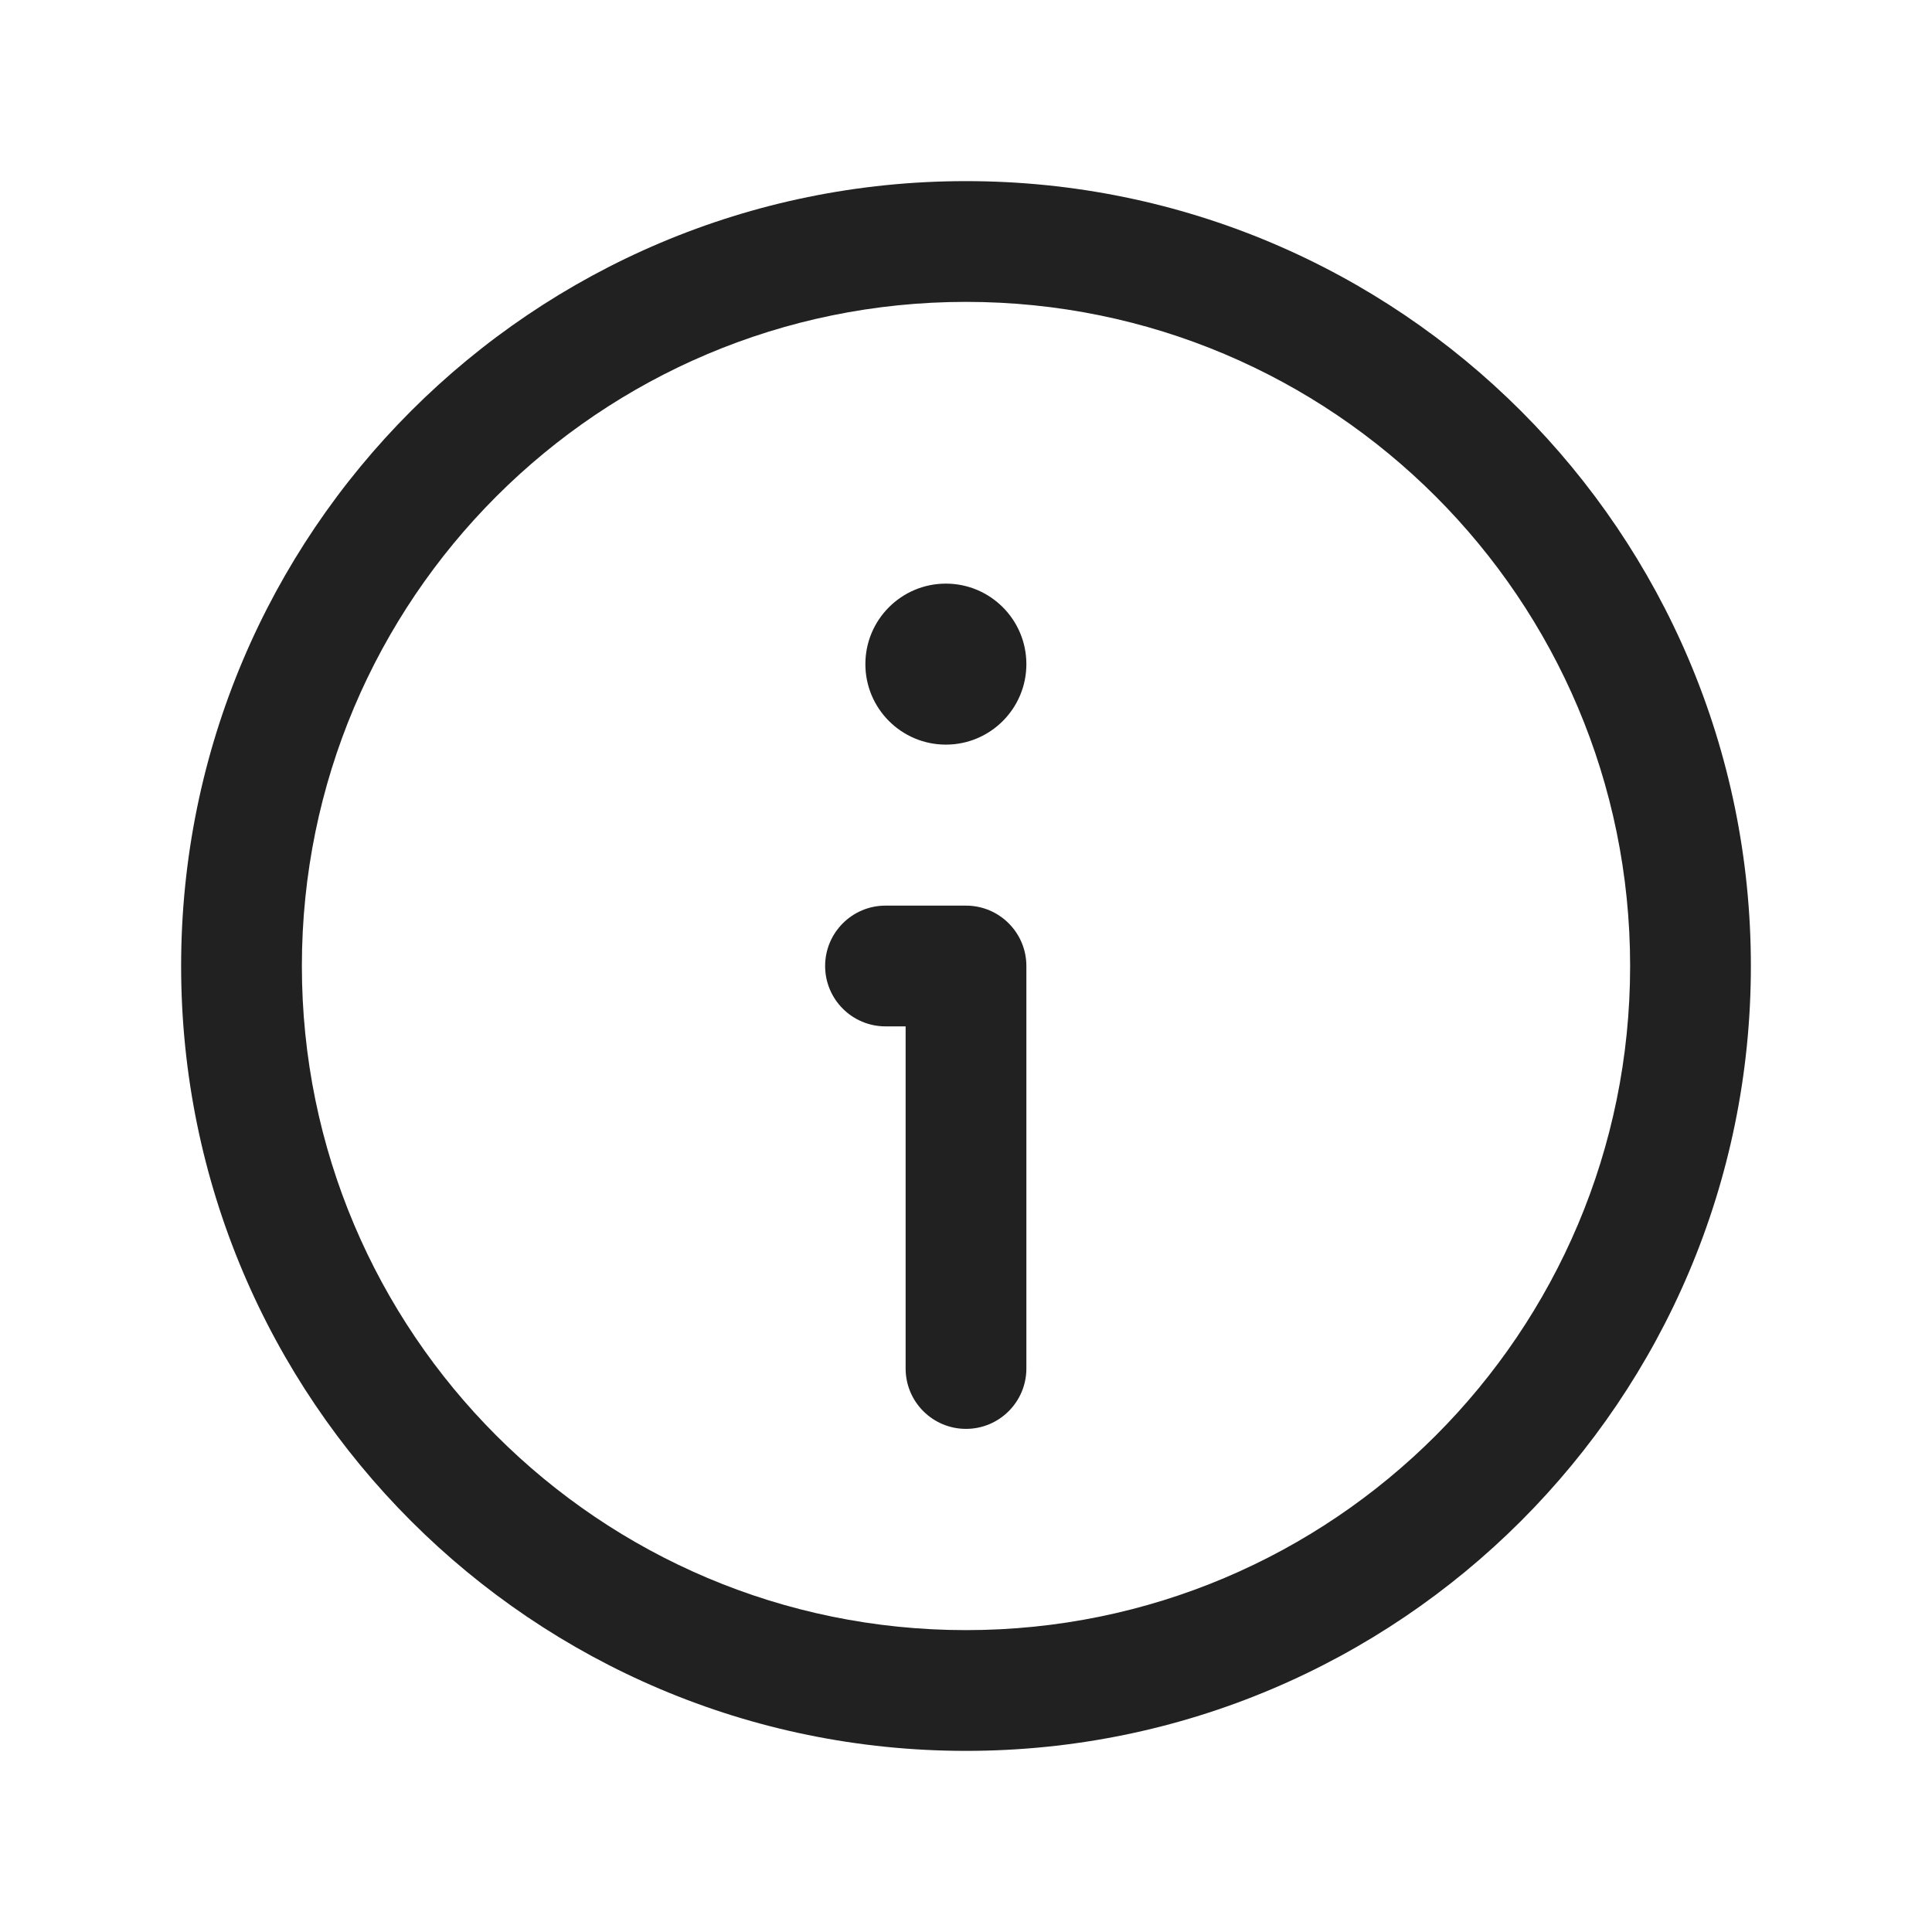 <svg width="24" height="24" viewBox="0 0 24 24" fill="none" xmlns="http://www.w3.org/2000/svg">
<path d="M10.25 12C10.25 11.586 10.586 11.25 11 11.25H12C12.414 11.25 12.75 11.586 12.75 12V17C12.75 17.414 12.414 17.75 12 17.75C11.586 17.75 11.25 17.414 11.25 17V12.75H11C10.586 12.75 10.25 12.414 10.25 12Z" fill="#202120"/>
<path d="M11.75 7.25C12.302 7.25 12.75 7.698 12.75 8.25C12.75 8.802 12.302 9.25 11.75 9.25C11.198 9.25 10.75 8.802 10.75 8.25C10.75 7.698 11.198 7.25 11.75 7.25Z" fill="#202120"/>
<path fill-rule="evenodd" clip-rule="evenodd" d="M2.25 12C2.25 6.615 6.615 2.25 12 2.25C17.385 2.25 21.75 6.615 21.75 12C21.75 17.385 17.385 21.75 12 21.75C6.615 21.75 2.25 17.385 2.25 12ZM12 3.75C7.443 3.75 3.75 7.443 3.75 12C3.75 16.557 7.443 20.25 12 20.25C16.557 20.25 20.25 16.557 20.25 12C20.25 7.443 16.557 3.75 12 3.75Z" fill="#202120"/>
</svg>
